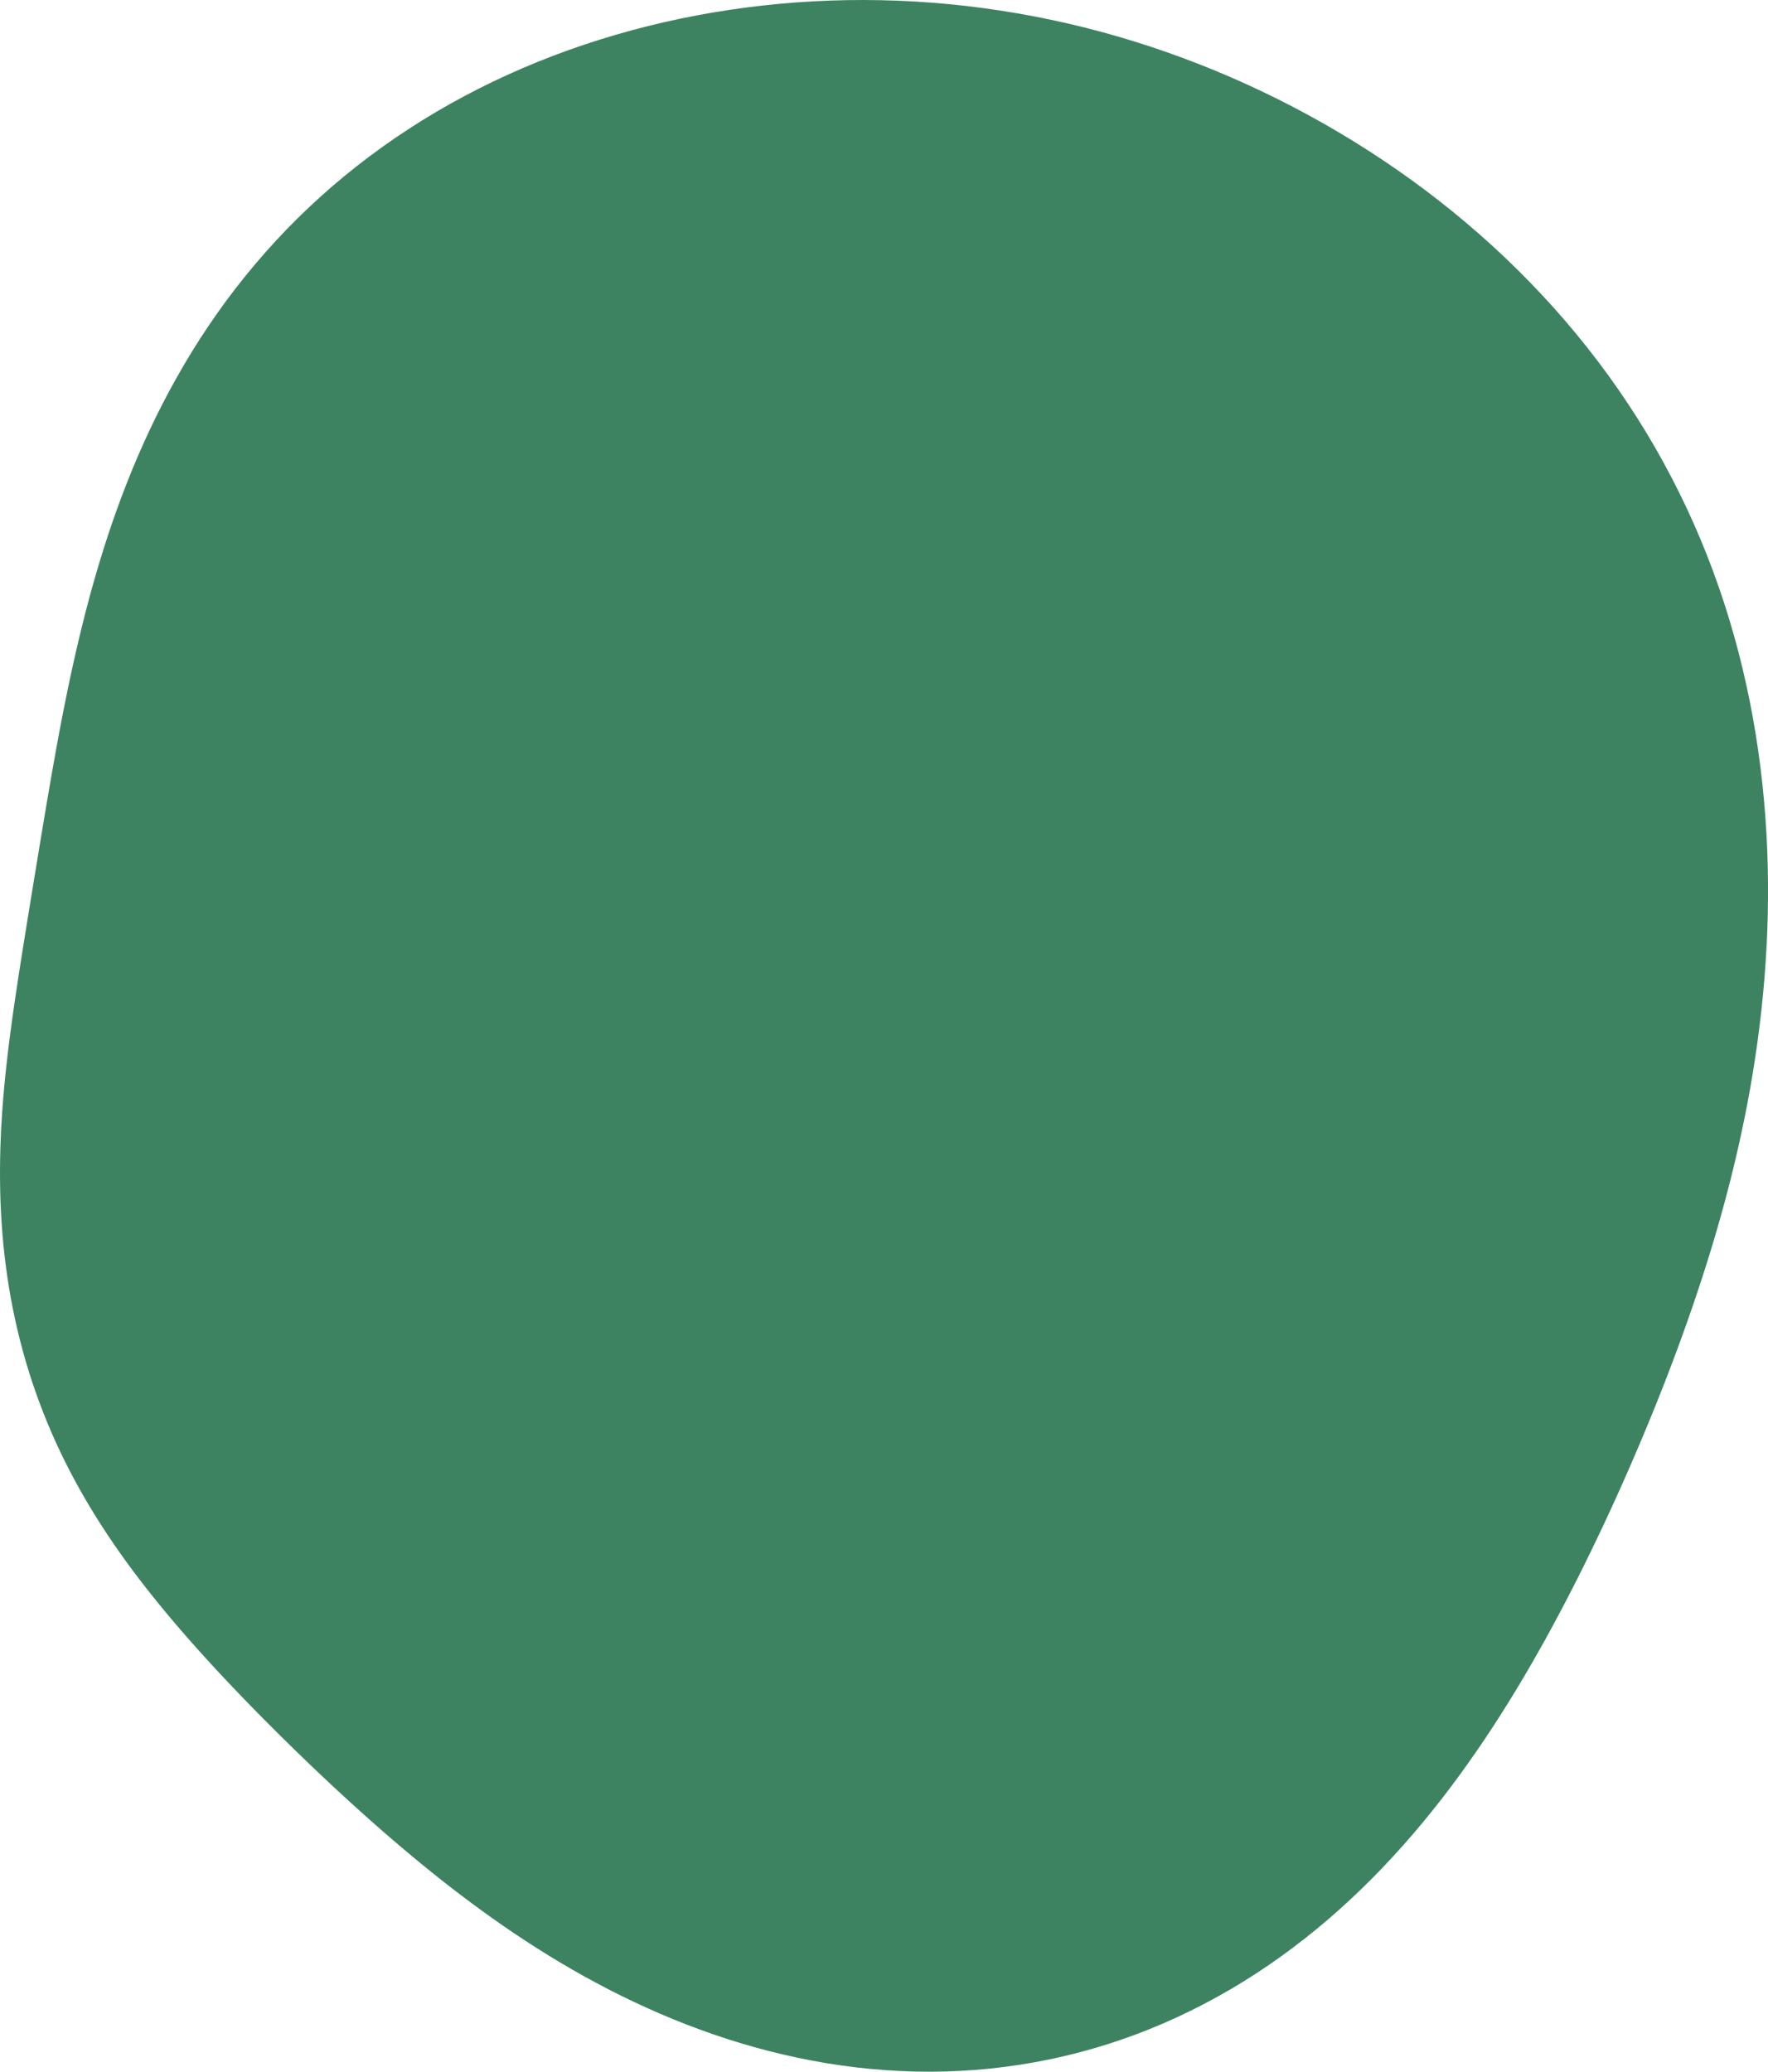 <svg width="70" height="82" viewBox="0 0 70 82" fill="none" xmlns="http://www.w3.org/2000/svg">
<path id="Vector" fill-rule="evenodd" clip-rule="evenodd" d="M69.067 44.271L68.942 44.87L68.81 45.465L68.672 46.056L68.528 46.644L68.377 47.229L68.222 47.809L68.06 48.386L67.894 48.96L67.722 49.53L67.546 50.096L67.365 50.659L67.18 51.219L66.991 51.775L66.798 52.328L66.601 52.879L66.401 53.426L66.197 53.97L65.99 54.512L65.779 55.051L65.566 55.587L65.349 56.121L65.129 56.653L64.906 57.182L64.681 57.709L64.452 58.235L64.22 58.758L63.986 59.28L63.748 59.8L63.507 60.318L63.262 60.835L63.014 61.35L62.763 61.864L62.508 62.376L62.249 62.886L61.986 63.395L61.719 63.902L61.447 64.408L61.171 64.912L60.89 65.414L60.603 65.914L60.312 66.412L60.015 66.908L59.712 67.401L59.403 67.892L59.088 68.38L58.767 68.865L58.438 69.346L58.103 69.824L57.761 70.299L57.412 70.769L57.055 71.234L56.691 71.695L56.318 72.151L55.938 72.601L55.55 73.045L55.153 73.483L54.749 73.914L54.336 74.339L53.914 74.755L53.485 75.164L53.046 75.565L52.6 75.957L52.145 76.34L51.681 76.713L51.21 77.076L50.73 77.43L50.242 77.772L49.747 78.103L49.244 78.423L48.733 78.731L48.215 79.026L47.69 79.309L47.158 79.579L46.62 79.837L46.075 80.08L45.525 80.31L44.969 80.526L44.407 80.727L43.841 80.915L43.271 81.087L42.696 81.245L42.118 81.388L41.537 81.516L40.952 81.629L40.365 81.727L39.777 81.81L39.187 81.878L38.595 81.931L38.003 81.969L37.411 81.992L36.819 82L36.227 81.994L35.636 81.973L35.047 81.938L34.46 81.889L33.875 81.827L33.293 81.751L32.714 81.662L32.138 81.559L31.565 81.445L30.997 81.318L30.433 81.18L29.874 81.03L29.319 80.869L28.77 80.698L28.226 80.516L27.688 80.324L27.155 80.123L26.628 79.912L26.108 79.694L25.594 79.466L25.086 79.231L24.584 78.989L24.089 78.739L23.601 78.482L23.12 78.22L22.645 77.951L22.177 77.677L21.715 77.397L21.261 77.113L20.812 76.824L20.371 76.531L19.936 76.235L19.508 75.936L19.086 75.633L18.67 75.328L18.26 75.02L17.857 74.711L17.459 74.4L17.067 74.087L16.68 73.773L16.299 73.458L15.923 73.142L15.552 72.826L15.185 72.51L14.824 72.193L14.467 71.876L14.114 71.558L13.765 71.241L13.42 70.924L13.079 70.607L12.742 70.29L12.408 69.974L12.078 69.657L11.751 69.341L11.427 69.024L11.105 68.708L10.787 68.391L10.472 68.075L10.159 67.758L9.849 67.441L9.542 67.123L9.237 66.805L8.935 66.486L8.636 66.166L8.339 65.845L8.045 65.523L7.754 65.199L7.466 64.874L7.181 64.547L6.899 64.218L6.62 63.887L6.345 63.554L6.073 63.218L5.805 62.88L5.54 62.539L5.28 62.196L5.025 61.849L4.774 61.499L4.527 61.147L4.286 60.791L4.05 60.432L3.819 60.069L3.594 59.703L3.375 59.334L3.162 58.962L2.955 58.586L2.755 58.207L2.561 57.825L2.374 57.439L2.194 57.051L2.021 56.66L1.855 56.266L1.696 55.869L1.544 55.47L1.4 55.068L1.262 54.664L1.133 54.258L1.01 53.851L0.895 53.441L0.787 53.03L0.686 52.617L0.592 52.203L0.506 51.788L0.427 51.372L0.355 50.955L0.29 50.537L0.232 50.119L0.181 49.7L0.136 49.281L0.098 48.862L0.067 48.443L0.041 48.024L0.022 47.605L0.009 47.186L0.002 46.768L0 46.35L0.004 45.933L0.013 45.516L0.027 45.1L0.046 44.685L0.07 44.271L0.098 43.857L0.13 43.444L0.167 43.032L0.206 42.62L0.25 42.21L0.296 41.8L0.345 41.39L0.397 40.981L0.452 40.572L0.508 40.164L0.566 39.756L0.626 39.348L0.688 38.94L0.75 38.531L0.814 38.122L0.879 37.712L0.944 37.302L1.01 36.89L1.077 36.477L1.144 36.063L1.212 35.647L1.28 35.23L1.349 34.81L1.418 34.388L1.488 33.964L1.558 33.537L1.629 33.107L1.701 32.675L1.774 32.239L1.848 31.8L1.924 31.358L2 30.912L2.079 30.462L2.16 30.009L2.242 29.552L2.327 29.09L2.415 28.625L2.506 28.156L2.601 27.683L2.698 27.206L2.8 26.725L2.906 26.24L3.017 25.751L3.132 25.258L3.253 24.762L3.379 24.261L3.511 23.758L3.649 23.25L3.795 22.74L3.947 22.227L4.106 21.711L4.274 21.193L4.449 20.673L4.633 20.151L4.826 19.628L5.028 19.104L5.239 18.579L5.46 18.053L5.692 17.529L5.933 17.004L6.185 16.481L6.448 15.959L6.722 15.439L7.008 14.922L7.304 14.408L7.612 13.897L7.932 13.39L8.264 12.888L8.607 12.391L8.962 11.899L9.329 11.414L9.708 10.934L10.098 10.462L10.501 9.996L10.914 9.539L11.339 9.089L11.776 8.648L12.223 8.216L12.681 7.793L13.15 7.379L13.63 6.975L14.12 6.581L14.62 6.197L15.129 5.823L15.648 5.46L16.176 5.108L16.713 4.766L17.259 4.436L17.812 4.117L18.375 3.81L18.944 3.514L19.521 3.229L20.106 2.957L20.697 2.696L21.295 2.446L21.899 2.209L22.509 1.983L23.125 1.77L23.747 1.568L24.373 1.379L25.005 1.201L25.641 1.036L26.281 0.882L26.926 0.741L27.574 0.612L28.226 0.495L28.881 0.391L29.54 0.298L30.201 0.218L30.864 0.151L31.53 0.095L32.198 0.053L32.868 0.023L33.539 0.005L34.211 0L34.884 0.008L35.558 0.028L36.232 0.061L36.906 0.107L37.581 0.165L38.254 0.236L38.927 0.32L39.599 0.417L40.27 0.526L40.94 0.648L41.607 0.782L42.273 0.929L42.936 1.088L43.597 1.26L44.255 1.444L44.91 1.641L45.561 1.849L46.209 2.07L46.854 2.303L47.494 2.547L48.13 2.803L48.762 3.071L49.389 3.35L50.011 3.641L50.628 3.942L51.24 4.255L51.846 4.579L52.447 4.914L53.041 5.26L53.629 5.616L54.211 5.983L54.786 6.361L55.354 6.749L55.914 7.147L56.468 7.556L57.013 7.975L57.55 8.404L58.079 8.844L58.599 9.293L59.111 9.752L59.613 10.22L60.105 10.699L60.588 11.187L61.061 11.684L61.524 12.19L61.976 12.705L62.417 13.228L62.847 13.761L63.266 14.302L63.673 14.85L64.068 15.407L64.451 15.972L64.823 16.544L65.181 17.122L65.527 17.708L65.86 18.301L66.18 18.899L66.487 19.504L66.781 20.114L67.062 20.73L67.33 21.351L67.584 21.976L67.824 22.605L68.052 23.238L68.266 23.875L68.466 24.515L68.654 25.157L68.829 25.802L68.99 26.45L69.139 27.098L69.276 27.748L69.4 28.399L69.512 29.051L69.611 29.703L69.699 30.355L69.775 31.007L69.84 31.659L69.894 32.31L69.936 32.959L69.968 33.608L69.989 34.255L69.999 34.901L70 35.544L69.991 36.185L69.972 36.825L69.943 37.461L69.905 38.096L69.859 38.727L69.803 39.356L69.739 39.982L69.666 40.604L69.586 41.224L69.497 41.84L69.401 42.453L69.297 43.062L69.186 43.668L69.067 44.271Z" fill="#3D8361"/>
</svg>
